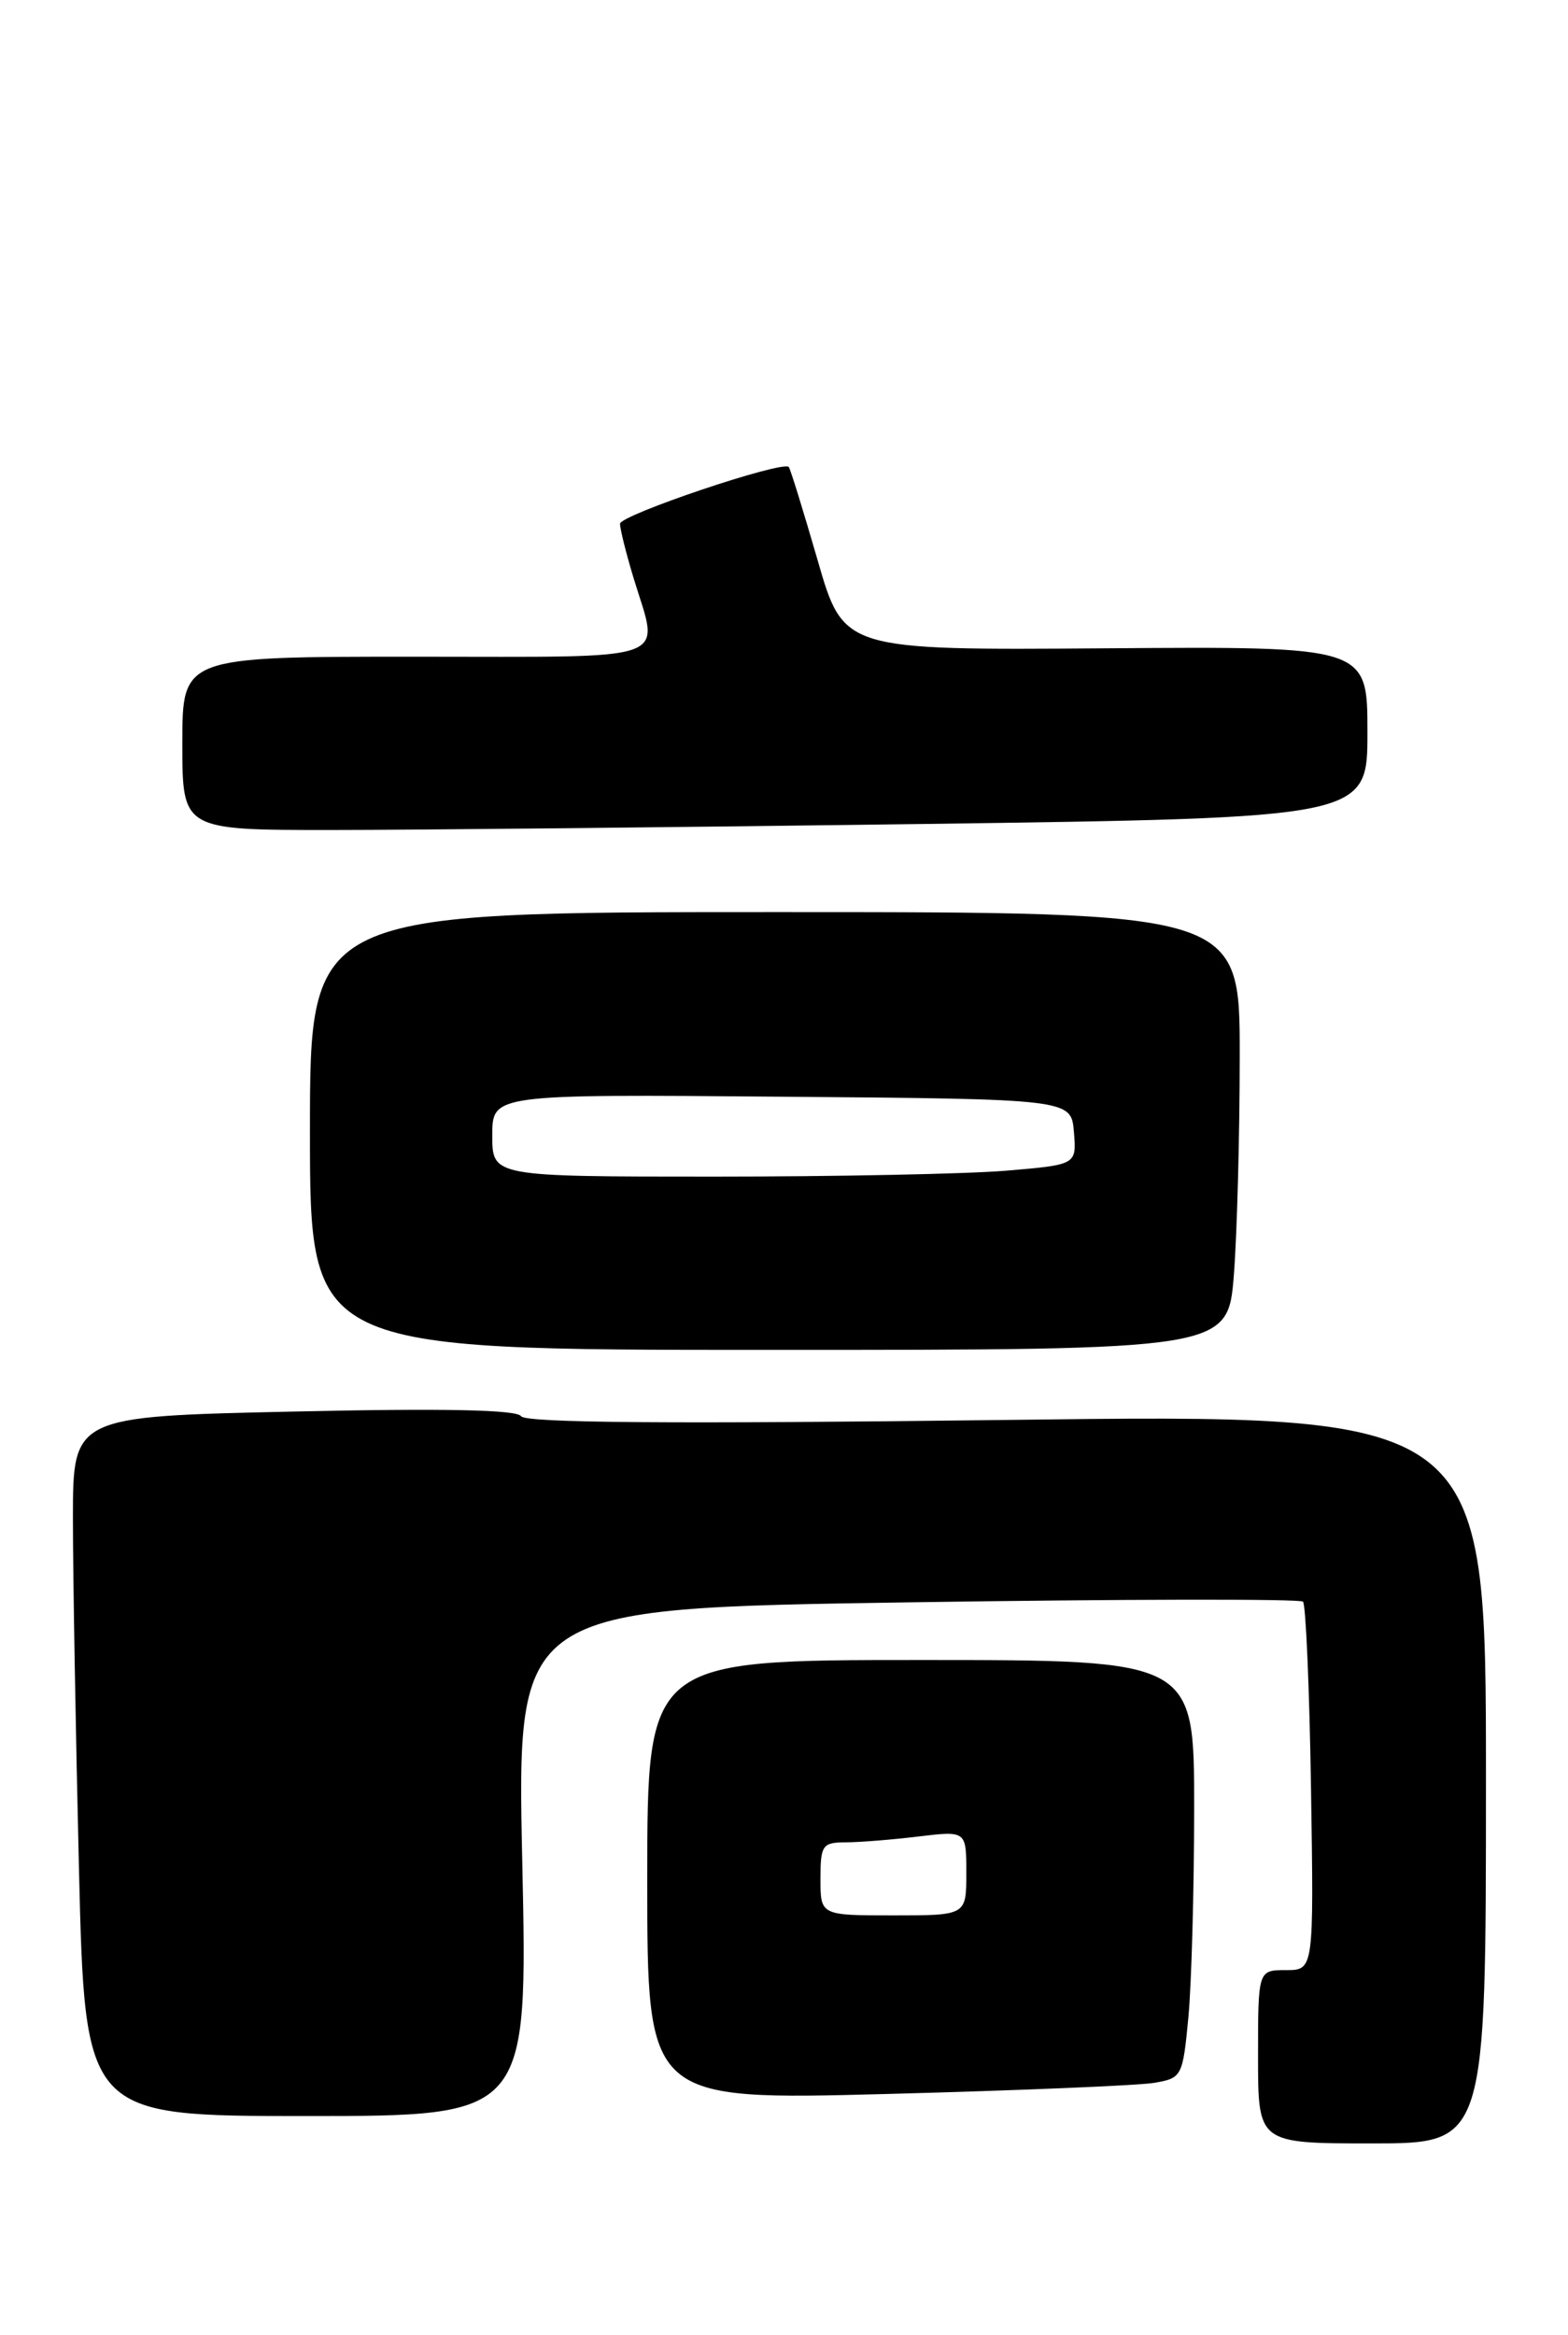<?xml version="1.0" encoding="UTF-8" standalone="no"?>
<!DOCTYPE svg PUBLIC "-//W3C//DTD SVG 1.1//EN" "http://www.w3.org/Graphics/SVG/1.1/DTD/svg11.dtd" >
<svg xmlns="http://www.w3.org/2000/svg" xmlns:xlink="http://www.w3.org/1999/xlink" version="1.1" viewBox="0 0 172 256">
 <g >
 <path fill="currentColor"
d=" M 163.00 195.01 C 163.00 155.02 163.00 155.02 110.41 155.68 C 73.94 156.13 57.62 156.01 57.16 155.27 C 56.71 154.56 48.73 154.39 32.25 154.76 C 8.00 155.29 8.00 155.29 8.00 166.48 C 8.00 172.64 8.30 189.90 8.66 204.84 C 9.32 232.00 9.32 232.00 33.61 232.00 C 57.89 232.00 57.89 232.00 57.29 204.16 C 56.69 176.33 56.69 176.33 99.53 175.68 C 123.09 175.32 142.62 175.29 142.93 175.60 C 143.24 175.91 143.64 185.13 143.81 196.08 C 144.12 216.00 144.12 216.00 141.06 216.00 C 138.00 216.00 138.00 216.00 138.00 225.50 C 138.00 235.00 138.00 235.00 150.50 235.00 C 163.00 235.00 163.00 235.00 163.00 195.01 Z  M 126.61 228.36 C 129.65 227.84 129.74 227.67 130.36 221.16 C 130.70 217.50 130.99 207.19 130.99 198.25 C 131.00 182.00 131.00 182.00 101.00 182.00 C 71.00 182.00 71.00 182.00 71.00 206.13 C 71.00 230.27 71.00 230.27 97.25 229.58 C 111.69 229.20 124.90 228.65 126.61 228.36 Z  M 135.35 139.75 C 135.70 135.21 135.99 124.41 135.99 115.75 C 136.00 100.00 136.00 100.00 85.00 100.00 C 34.00 100.00 34.00 100.00 34.00 124.00 C 34.00 148.00 34.00 148.00 84.35 148.00 C 134.70 148.00 134.70 148.00 135.35 139.75 Z  M 101.25 90.34 C 150.00 89.67 150.00 89.67 150.00 80.27 C 150.00 70.87 150.00 70.87 121.27 71.08 C 92.53 71.29 92.53 71.29 89.68 61.39 C 88.10 55.95 86.69 51.36 86.52 51.20 C 85.82 50.47 68.00 56.47 68.01 57.43 C 68.02 58.02 68.69 60.71 69.51 63.41 C 72.34 72.74 74.41 72.00 45.50 72.00 C 20.00 72.00 20.00 72.00 20.00 81.50 C 20.00 91.00 20.00 91.00 36.25 91.00 C 45.19 91.00 74.44 90.70 101.25 90.34 Z  M 90.00 206.00 C 90.00 202.31 90.21 202.00 92.75 201.99 C 94.26 201.99 97.86 201.70 100.75 201.35 C 106.00 200.72 106.00 200.72 106.00 205.36 C 106.00 210.00 106.00 210.00 98.00 210.00 C 90.00 210.00 90.00 210.00 90.00 206.00 Z  M 54.00 124.49 C 54.00 119.97 54.00 119.97 85.75 120.24 C 117.50 120.50 117.50 120.50 117.80 124.10 C 118.10 127.70 118.10 127.70 110.40 128.35 C 106.16 128.71 91.74 129.00 78.35 129.00 C 54.00 129.00 54.00 129.00 54.00 124.49 Z "/>
</g>
</svg>